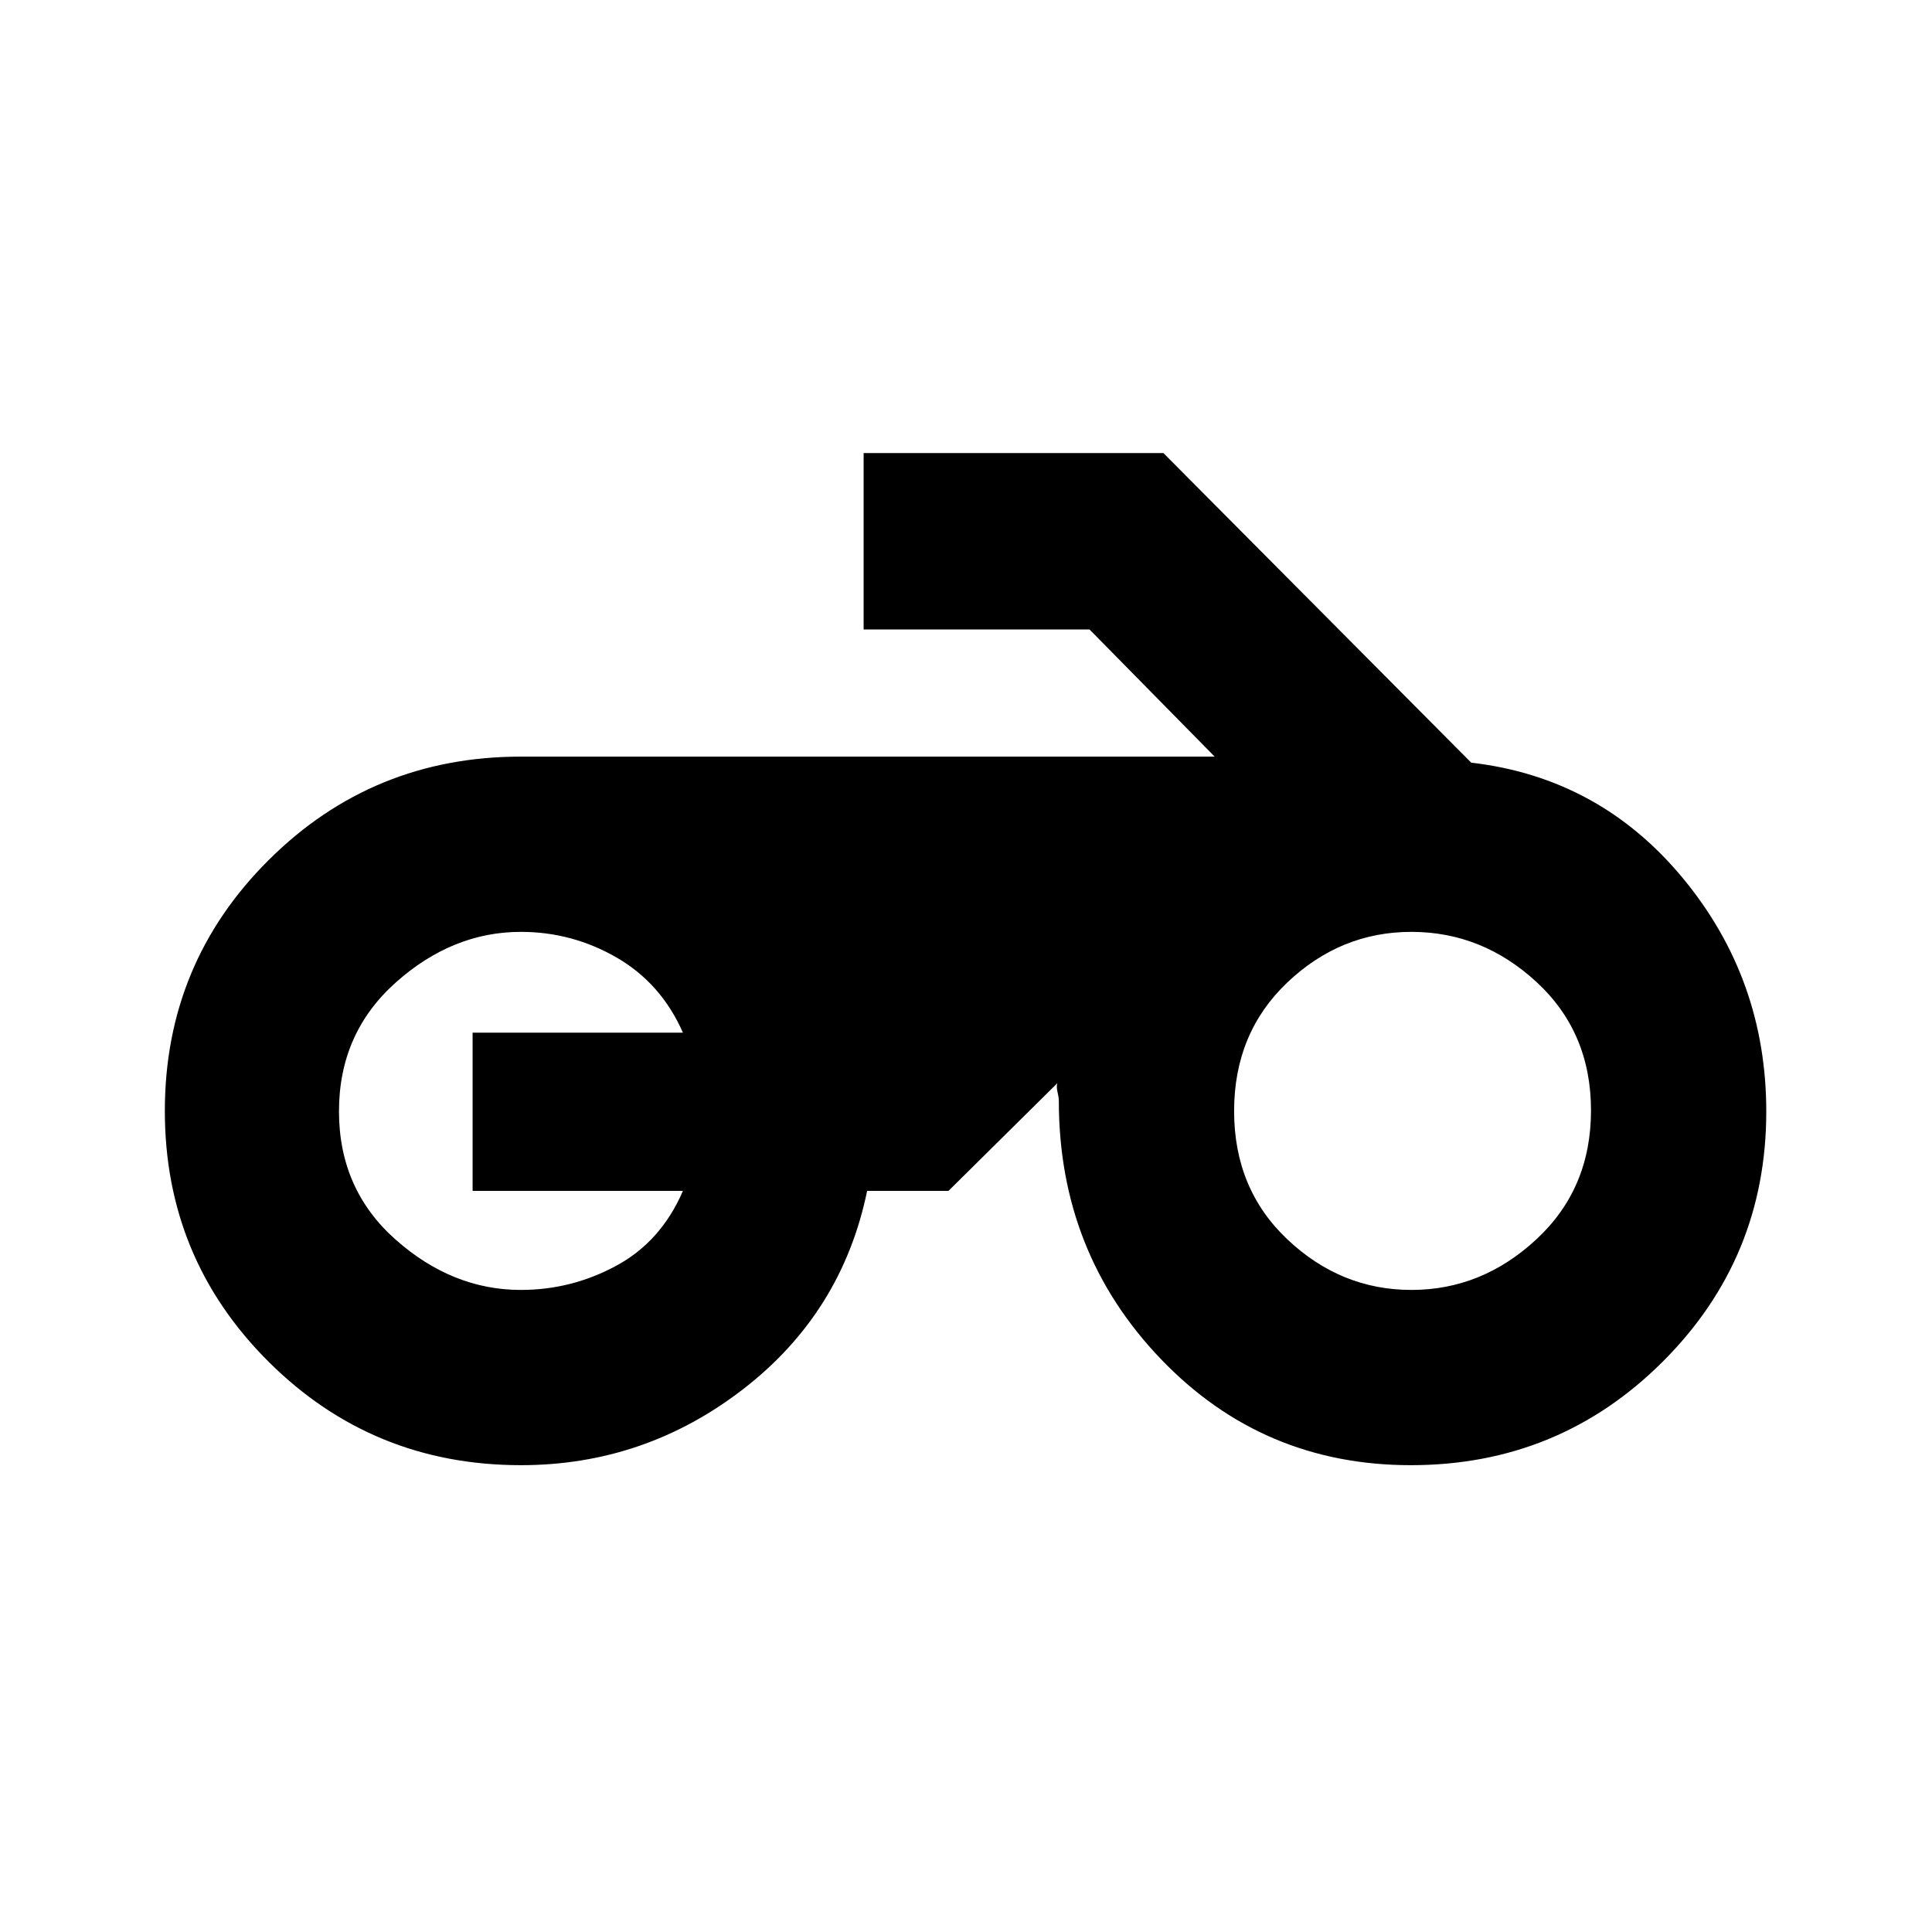 <svg xmlns="http://www.w3.org/2000/svg" height="20" viewBox="0 -960 960 960" width="20"><path d="M258.83-231.96q-73.7 0-125.31-51.34-51.61-51.35-51.61-124.68 0-73.32 51.61-124.69 51.61-51.37 125.31-51.37h344.73l-62.18-63.18H429.13v-87.65h148.96l152.95 153.83q63.87 7.43 105.24 57.49 41.37 50.05 41.37 115.86 0 72.99-51.52 124.36-51.51 51.37-125.08 51.37-73.75 0-124.33-52.85-50.59-52.85-50.59-128.19 0-1.63-.65-4.36-.65-2.73-.09-4.42l-54.09 53.52h-40.43q-12.44 60.43-61.41 98.37-48.98 37.93-110.63 37.93Zm442.51-87.08q35.01 0 62.12-25.18 27.1-25.17 27.1-64 0-38.82-27.03-63.78t-62.21-24.96q-35.19 0-61.65 25.14-26.45 25.14-26.45 63.92t26.55 63.82q26.56 25.04 61.57 25.04Zm-442.51 0q25.17 0 47.41-12.03 22.24-12.02 33.11-37.19H234.83v-78.61h104.52q-10.87-24.61-32.98-37.35-22.1-12.74-47.54-12.74-34 0-62.2 25.18-28.19 25.17-28.19 64 0 38.82 28.19 63.78 28.2 24.96 62.2 24.96Z"/></svg>
